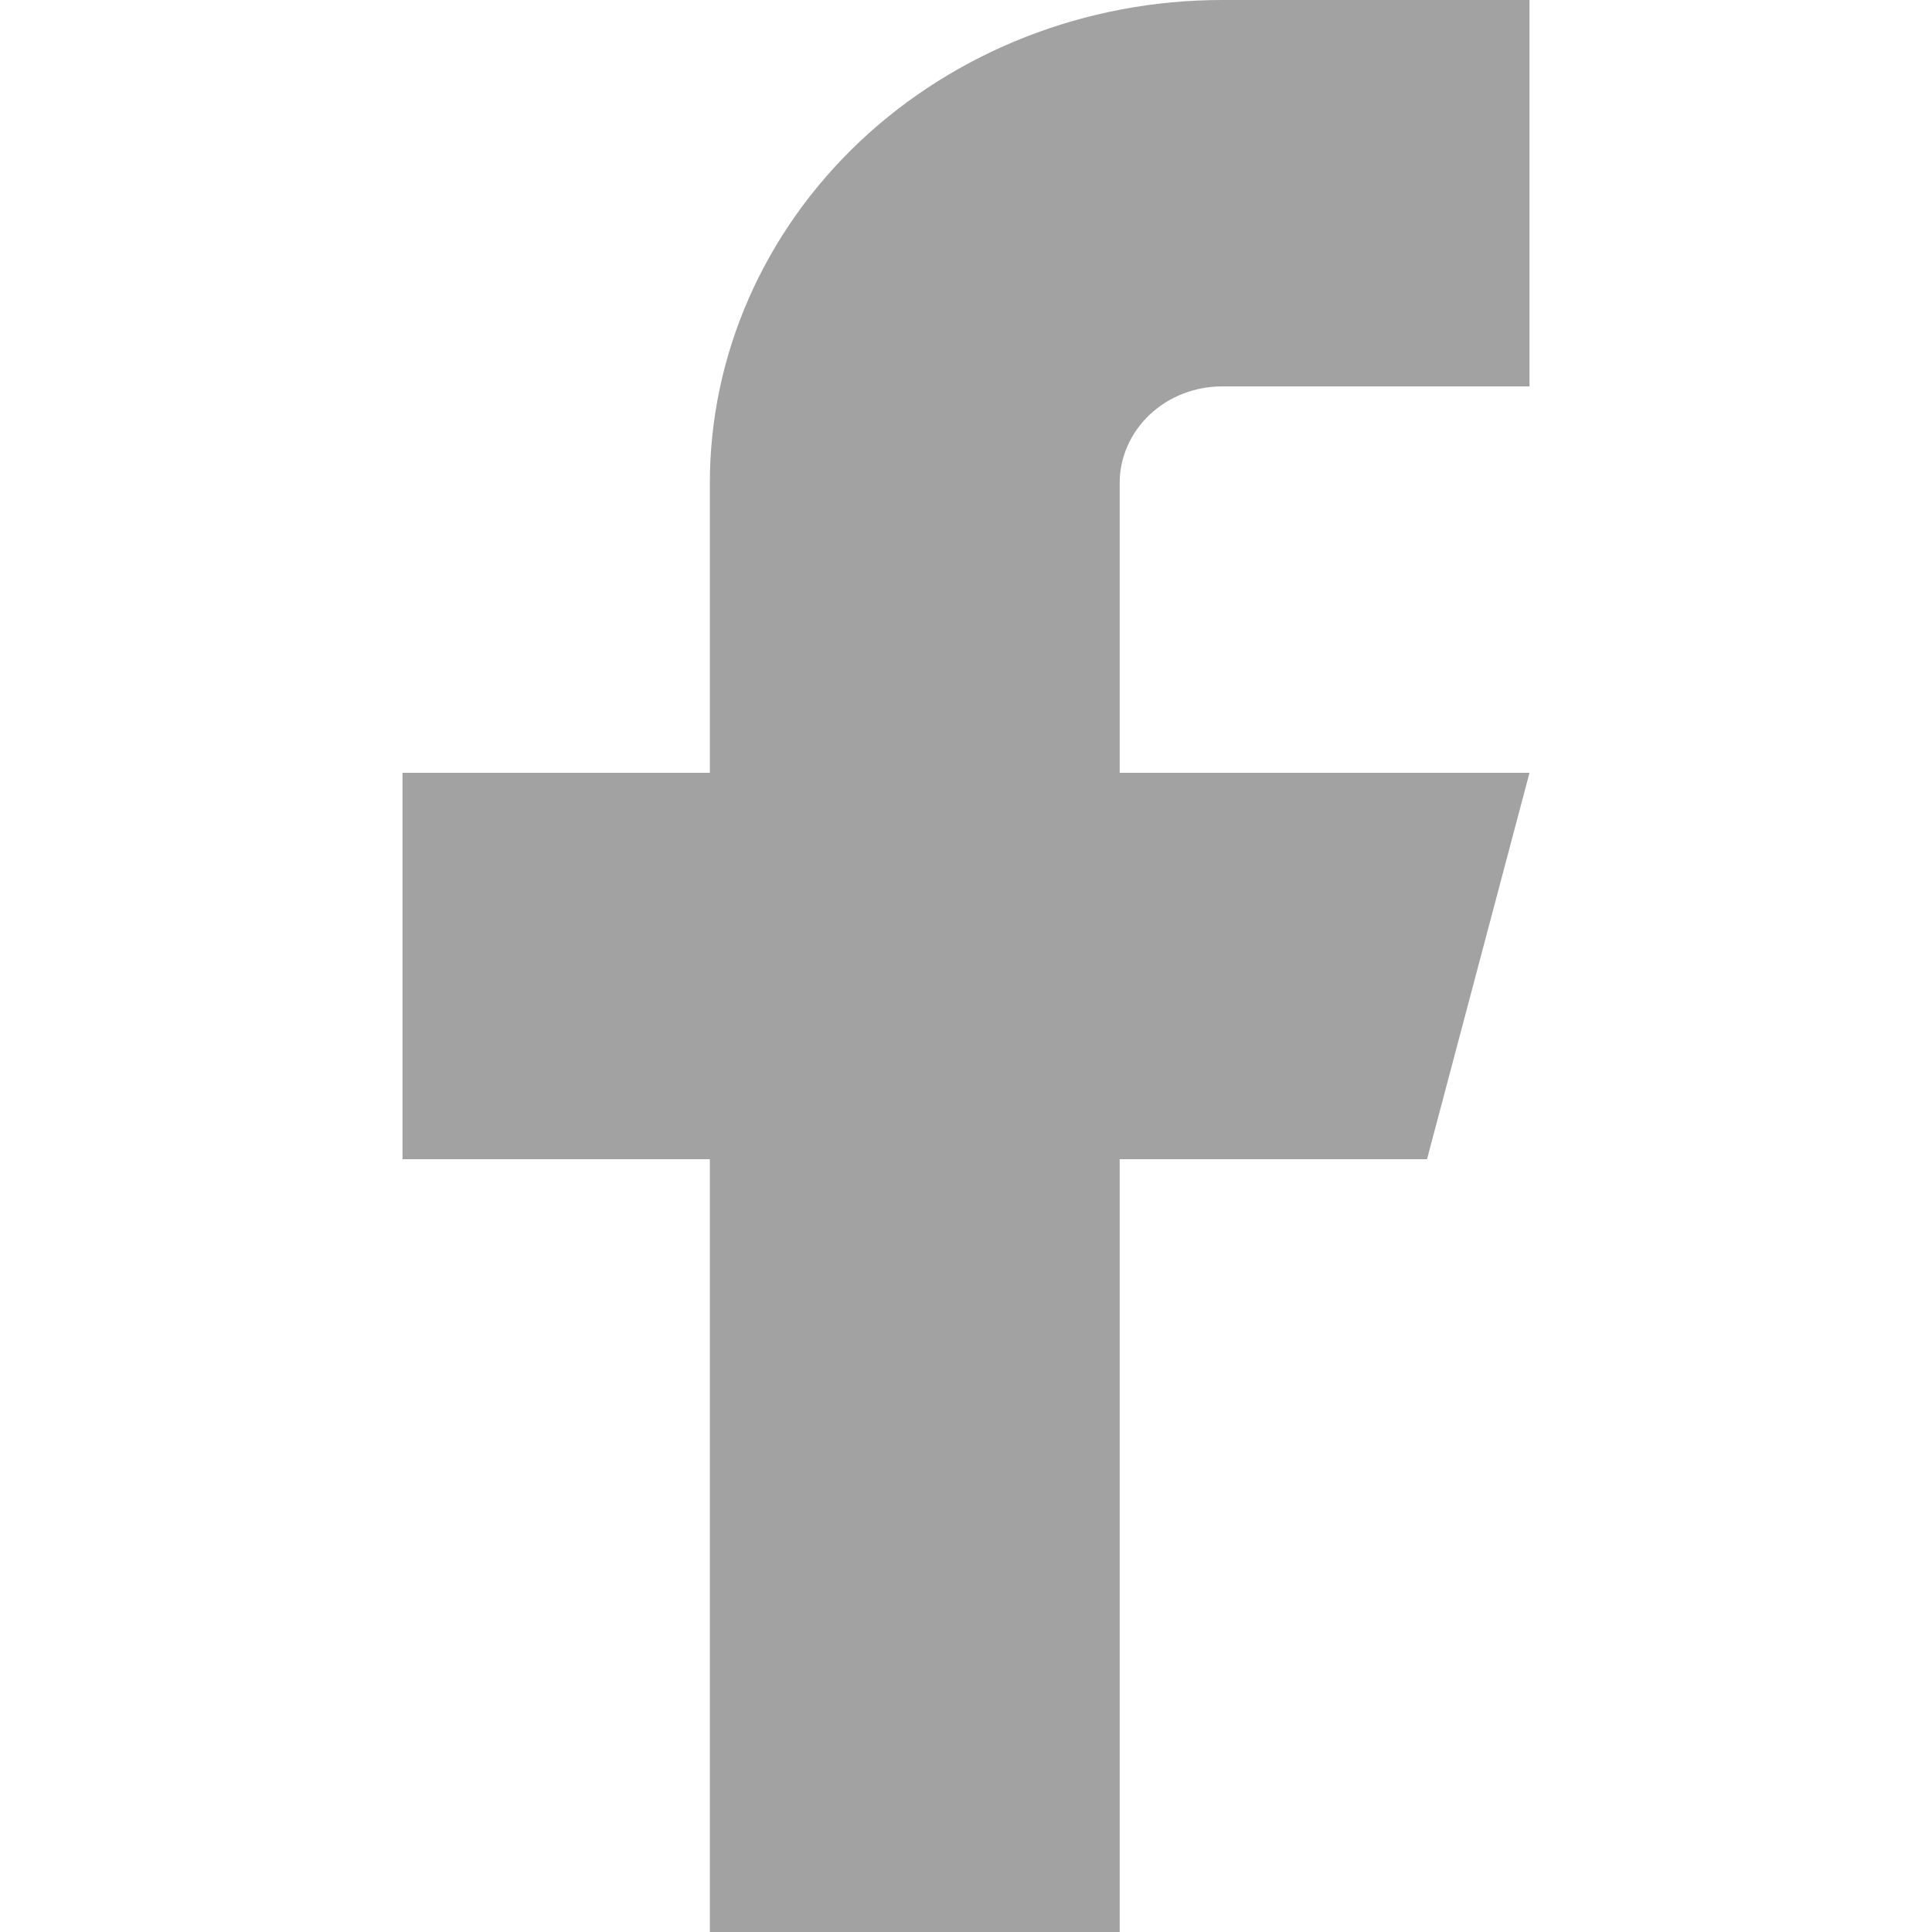 <svg width="24" height="24" viewBox="0 0 24 24" fill="none" xmlns="http://www.w3.org/2000/svg">
<path d="M19 0H15.182C13.494 0 11.876 0.632 10.682 1.757C9.489 2.883 8.818 4.409 8.818 6V9.6H5V14.4H8.818V24H13.909V14.4H17.727L19 9.6H13.909V6C13.909 5.682 14.043 5.377 14.282 5.151C14.521 4.926 14.844 4.8 15.182 4.8H19V0Z" fill="#A2A2A2"/>
</svg>
